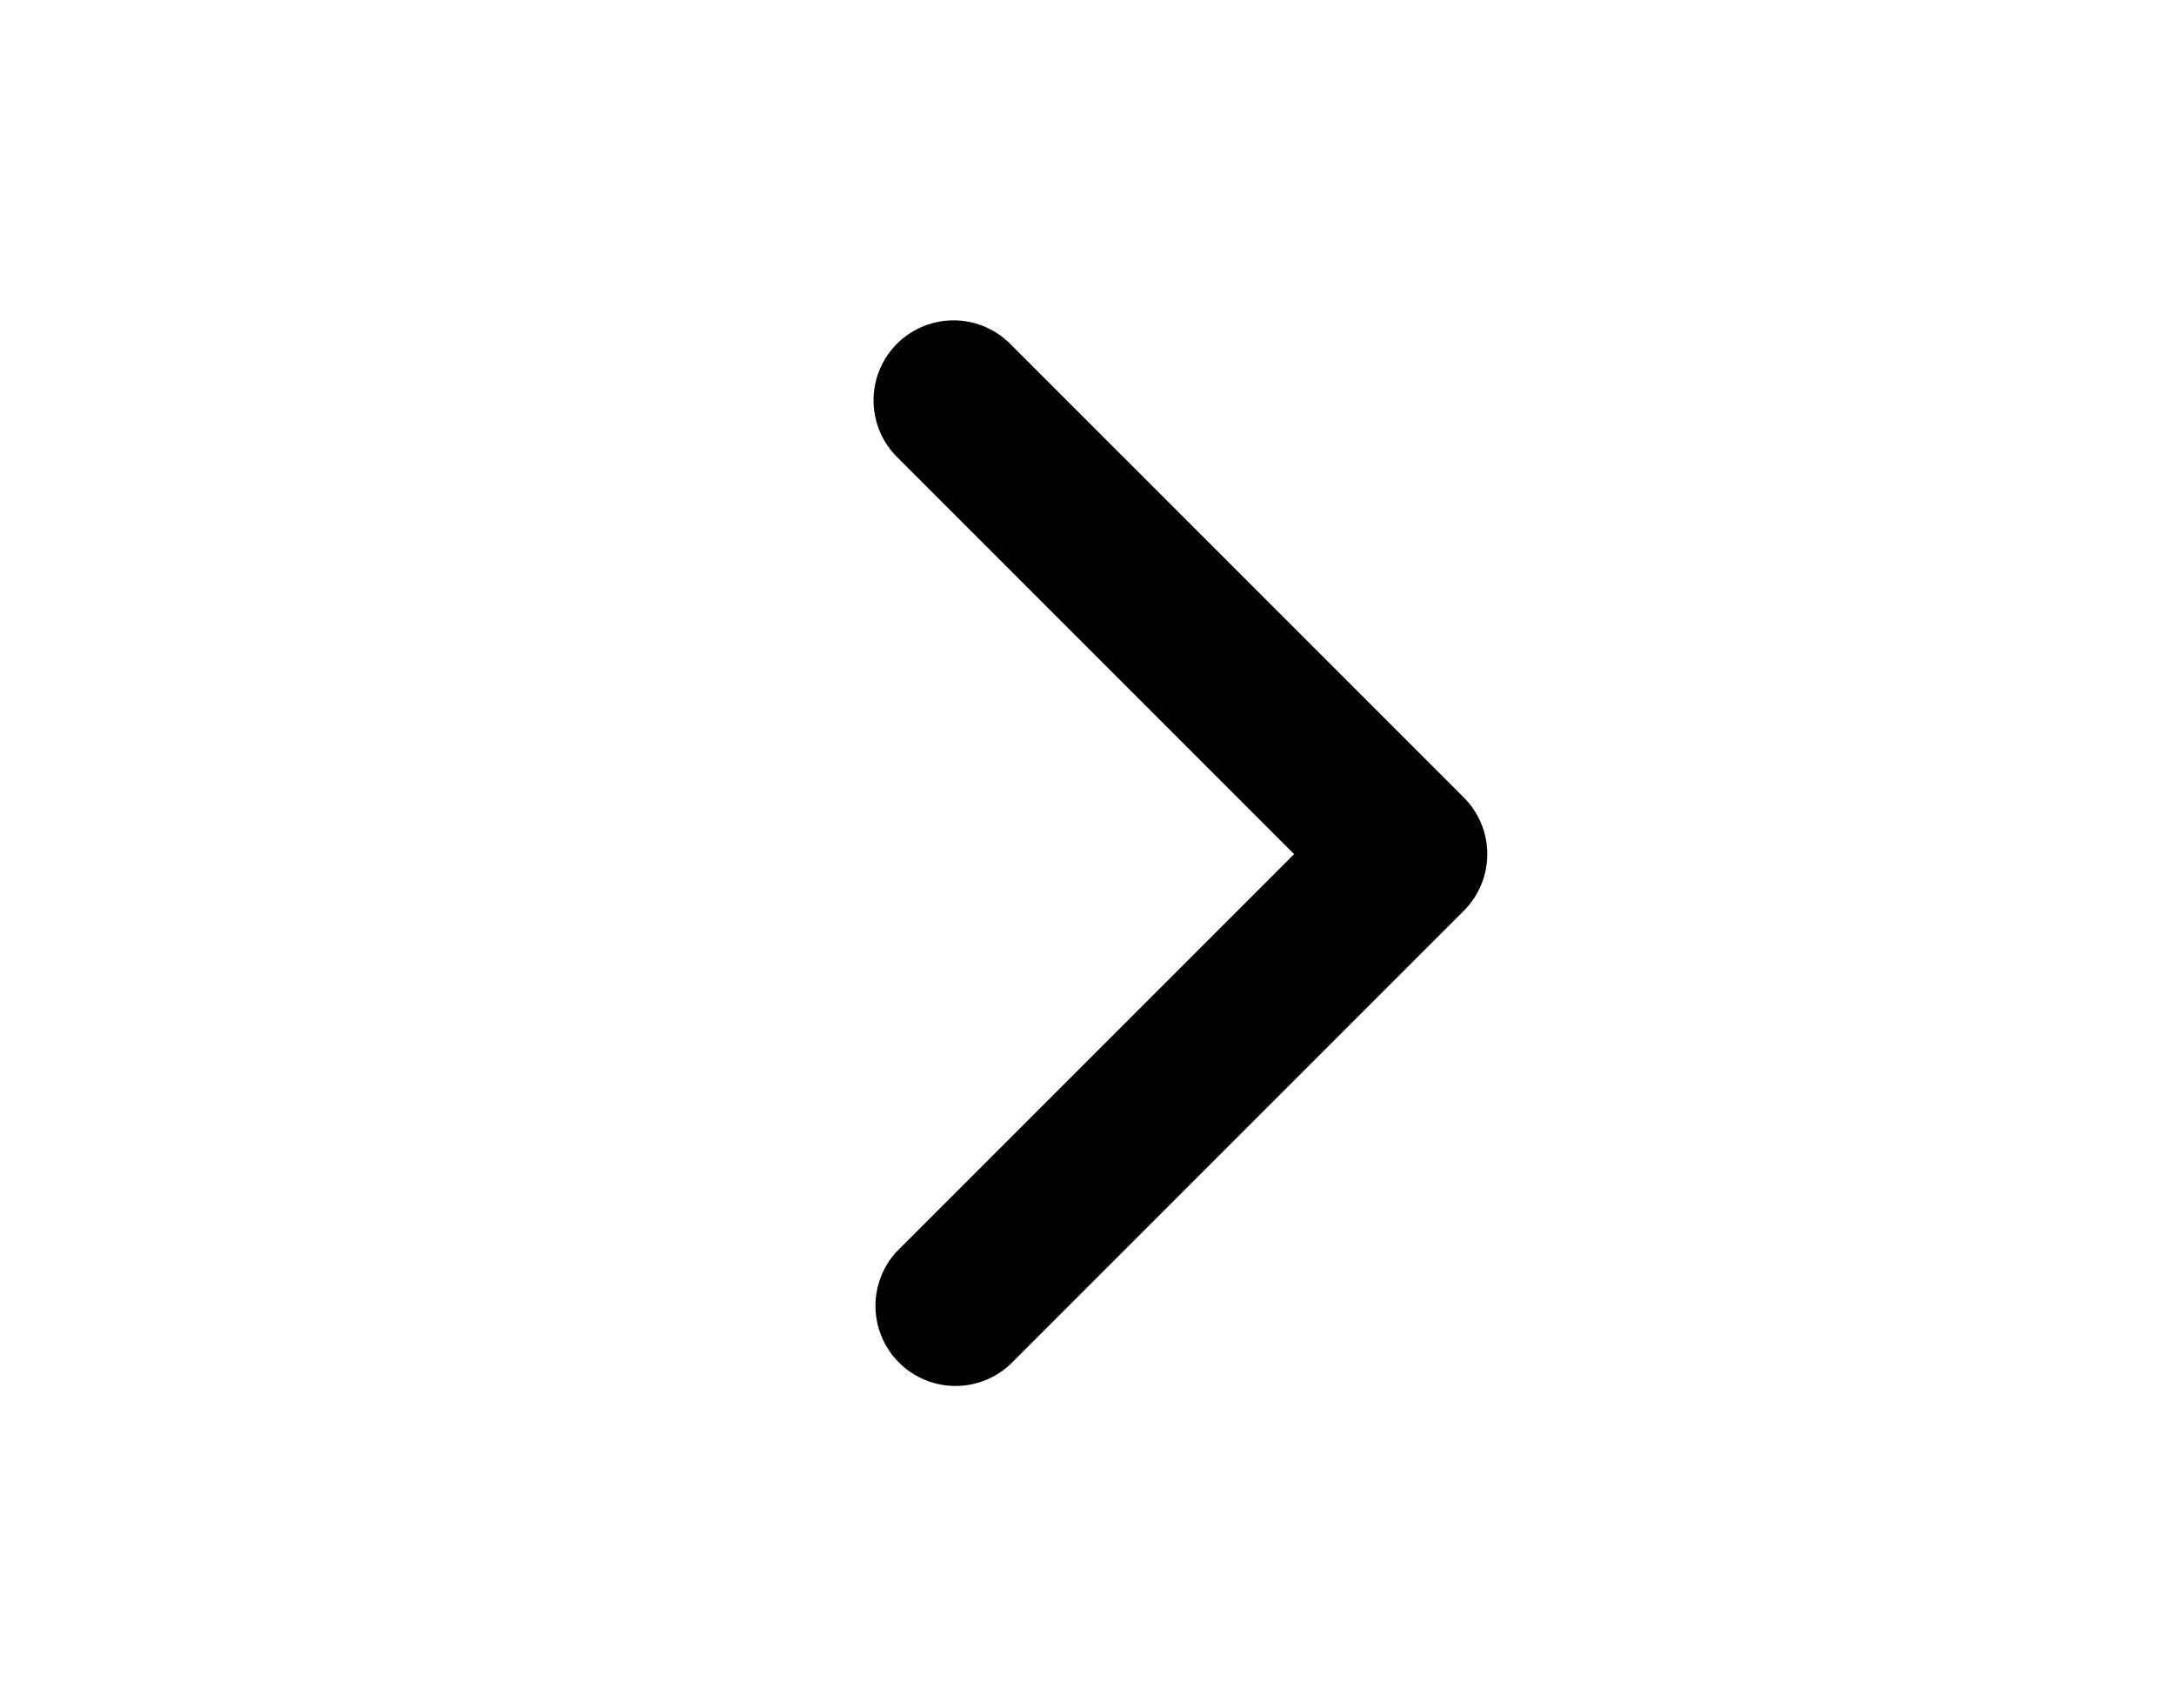 <svg xmlns="http://www.w3.org/2000/svg" viewBox="0 0 16 16" width="28" height="22">
	<path fill="black" fill-rule="evenodd" d="M6.22 3.22a.75.75 0 011.06 0l4.25 4.25a.75.75 0 010 1.06l-4.25 4.25a.75.75 0 01-1.06-1.06L9.94 8 6.22 4.28a.75.75 0 010-1.06z">
	</path>
</svg>
